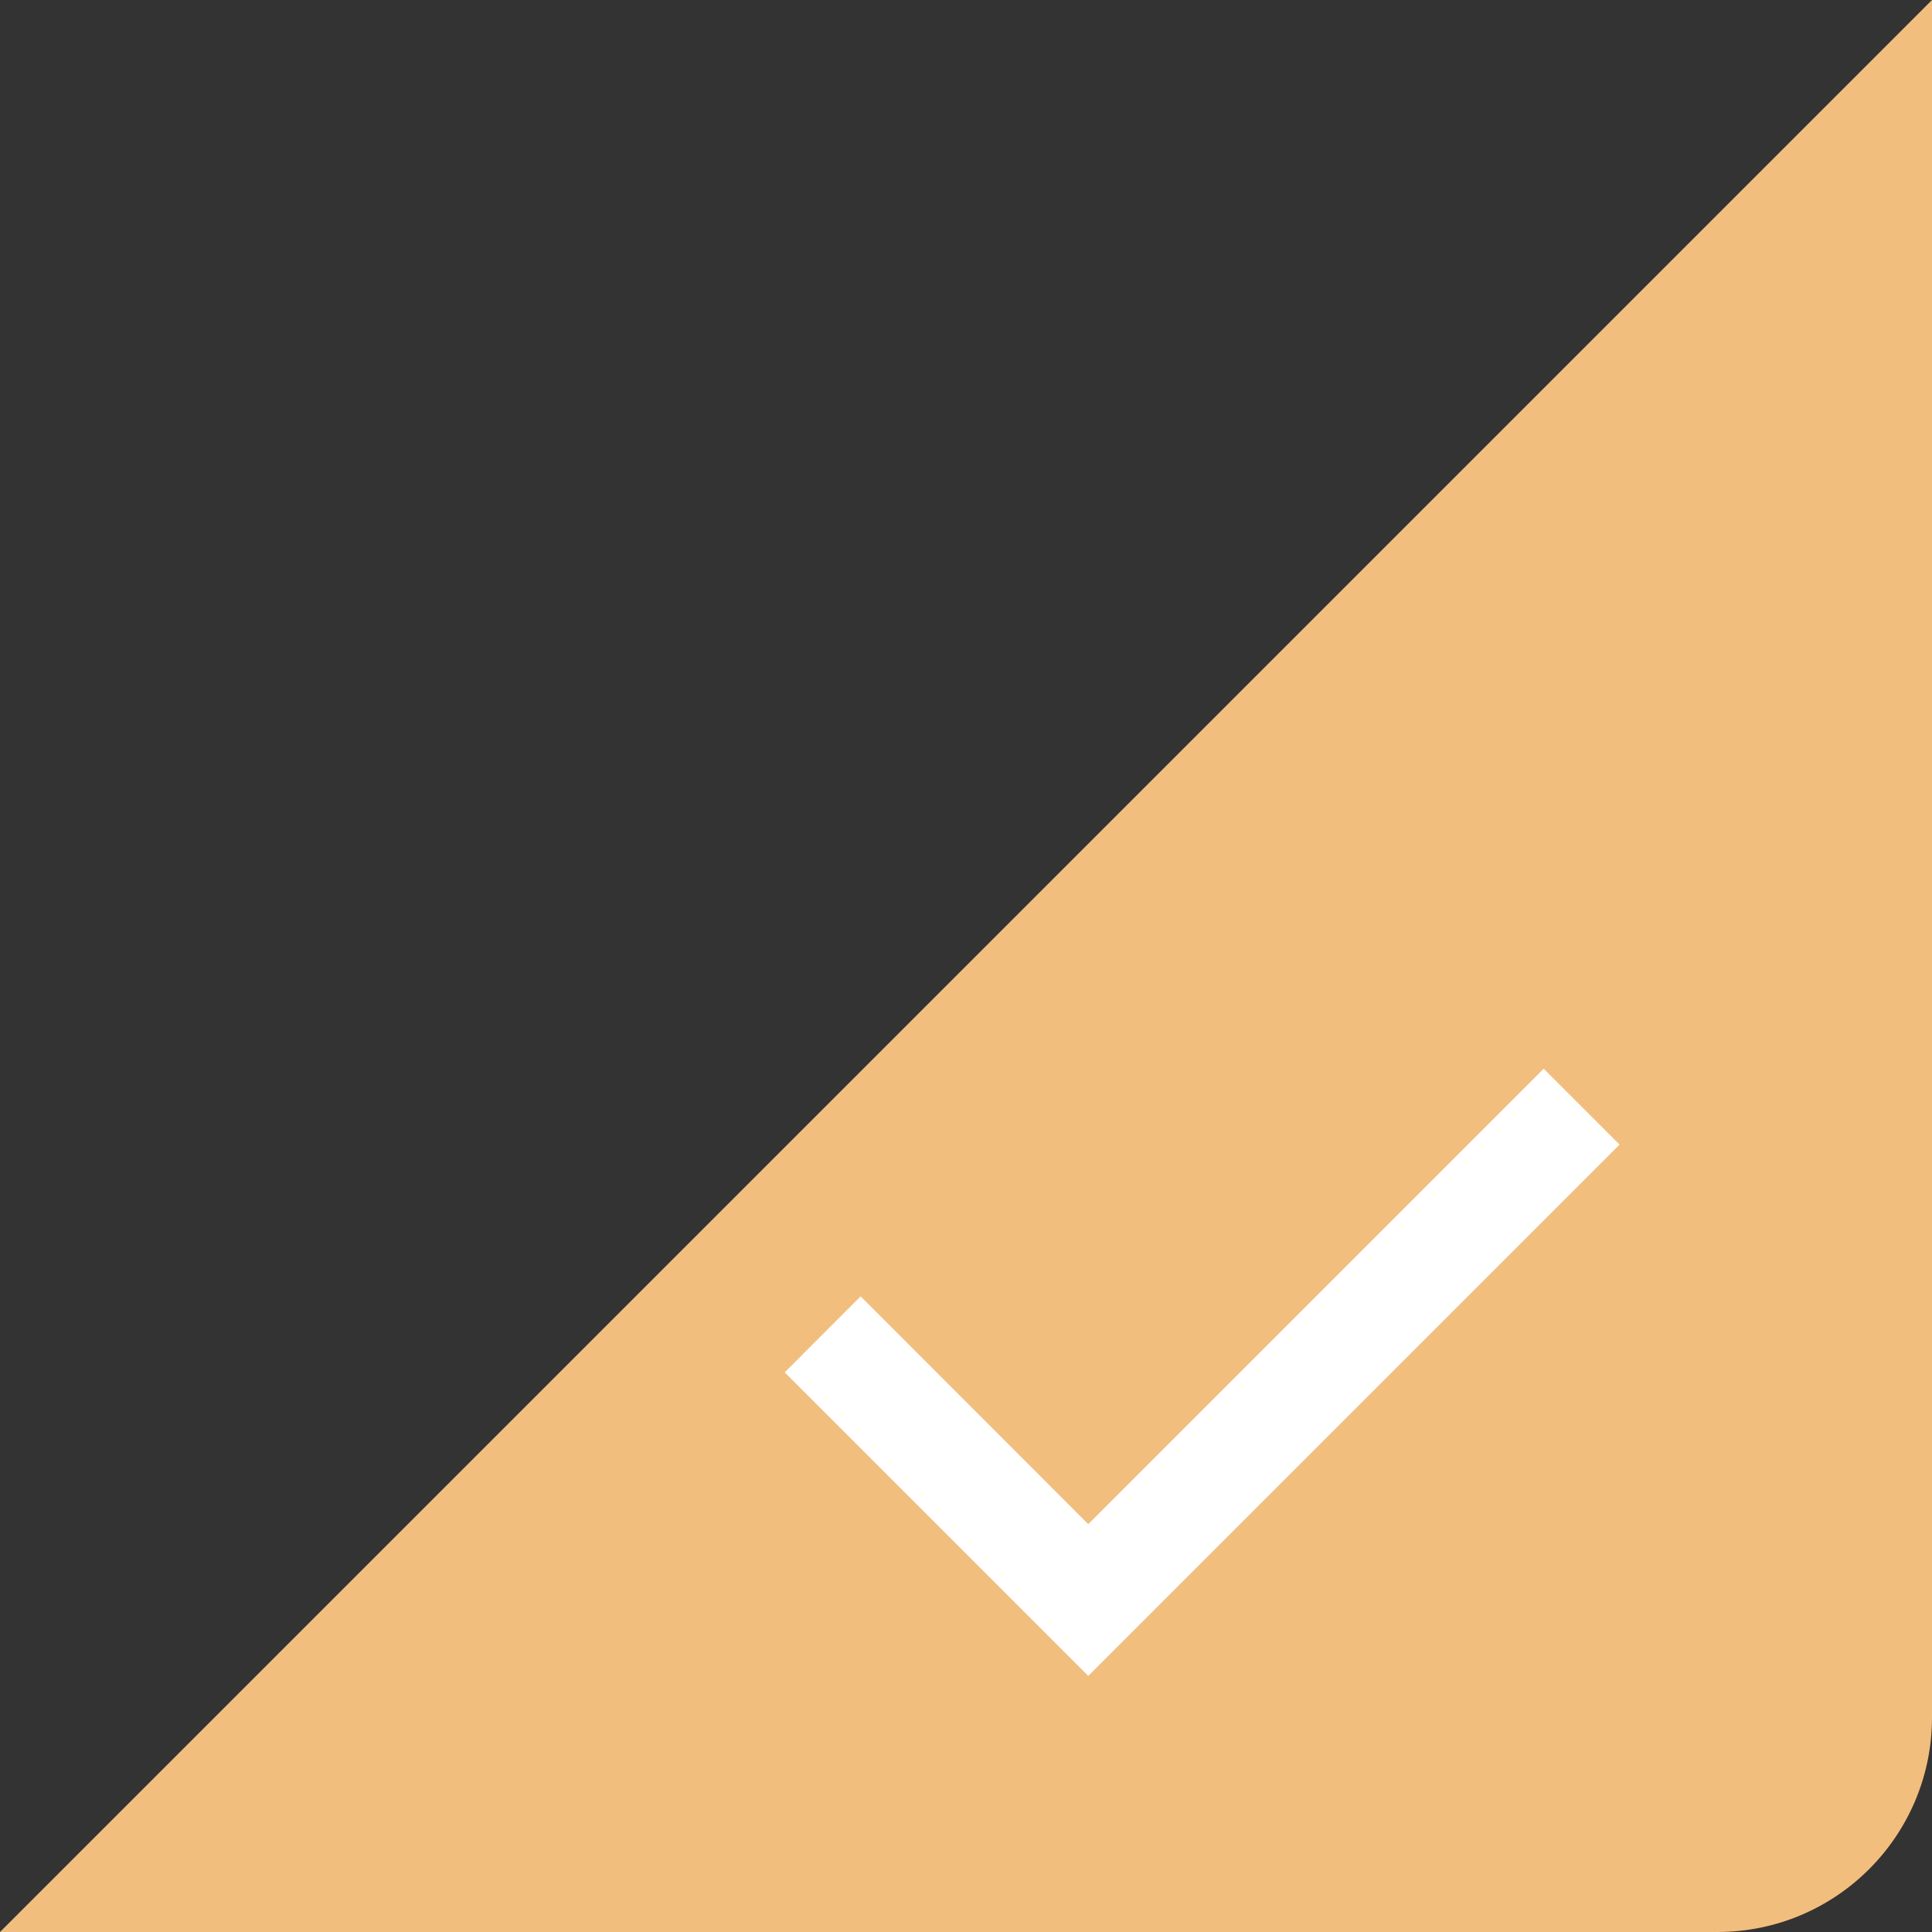 <?xml version="1.0" encoding="UTF-8"?>
<svg width="18px" height="18px" viewBox="0 0 18 18" version="1.1" xmlns="http://www.w3.org/2000/svg" xmlns:xlink="http://www.w3.org/1999/xlink">
    <rect x="0" y="0" width="18" height="18" fill="#333333" stroke="none"/>
    <!-- Generator: Sketch 49.2 (51160) - http://www.bohemiancoding.com/sketch -->
    <title>选中</title>
    <desc>Created with Sketch.</desc>
    <defs></defs>
    <g id="Page-1" stroke="none" stroke-width="1" fill="none" fill-rule="evenodd">
        <g id="第8步-基本信息" transform="translate(-316, -570)">
            <g id="选中" transform="translate(316, 570)">
                <path d="M18,0 L18,16 C18,17.105 17.105,18 16,18 L0,18 L18,0 Z" id="Rectangle" fill="#F2BE7D"></path>
                <polygon id="Combined-Shape" fill="#FFFFFF" transform="translate(11.2, 12.786) rotate(-360) translate(-11.2, -12.786) " points="10.139 14.2 14.382 9.957 15.089 10.664 10.139 15.614 7.311 12.786 8.018 12.078"></polygon>
            </g>
        </g>
    </g>
</svg>